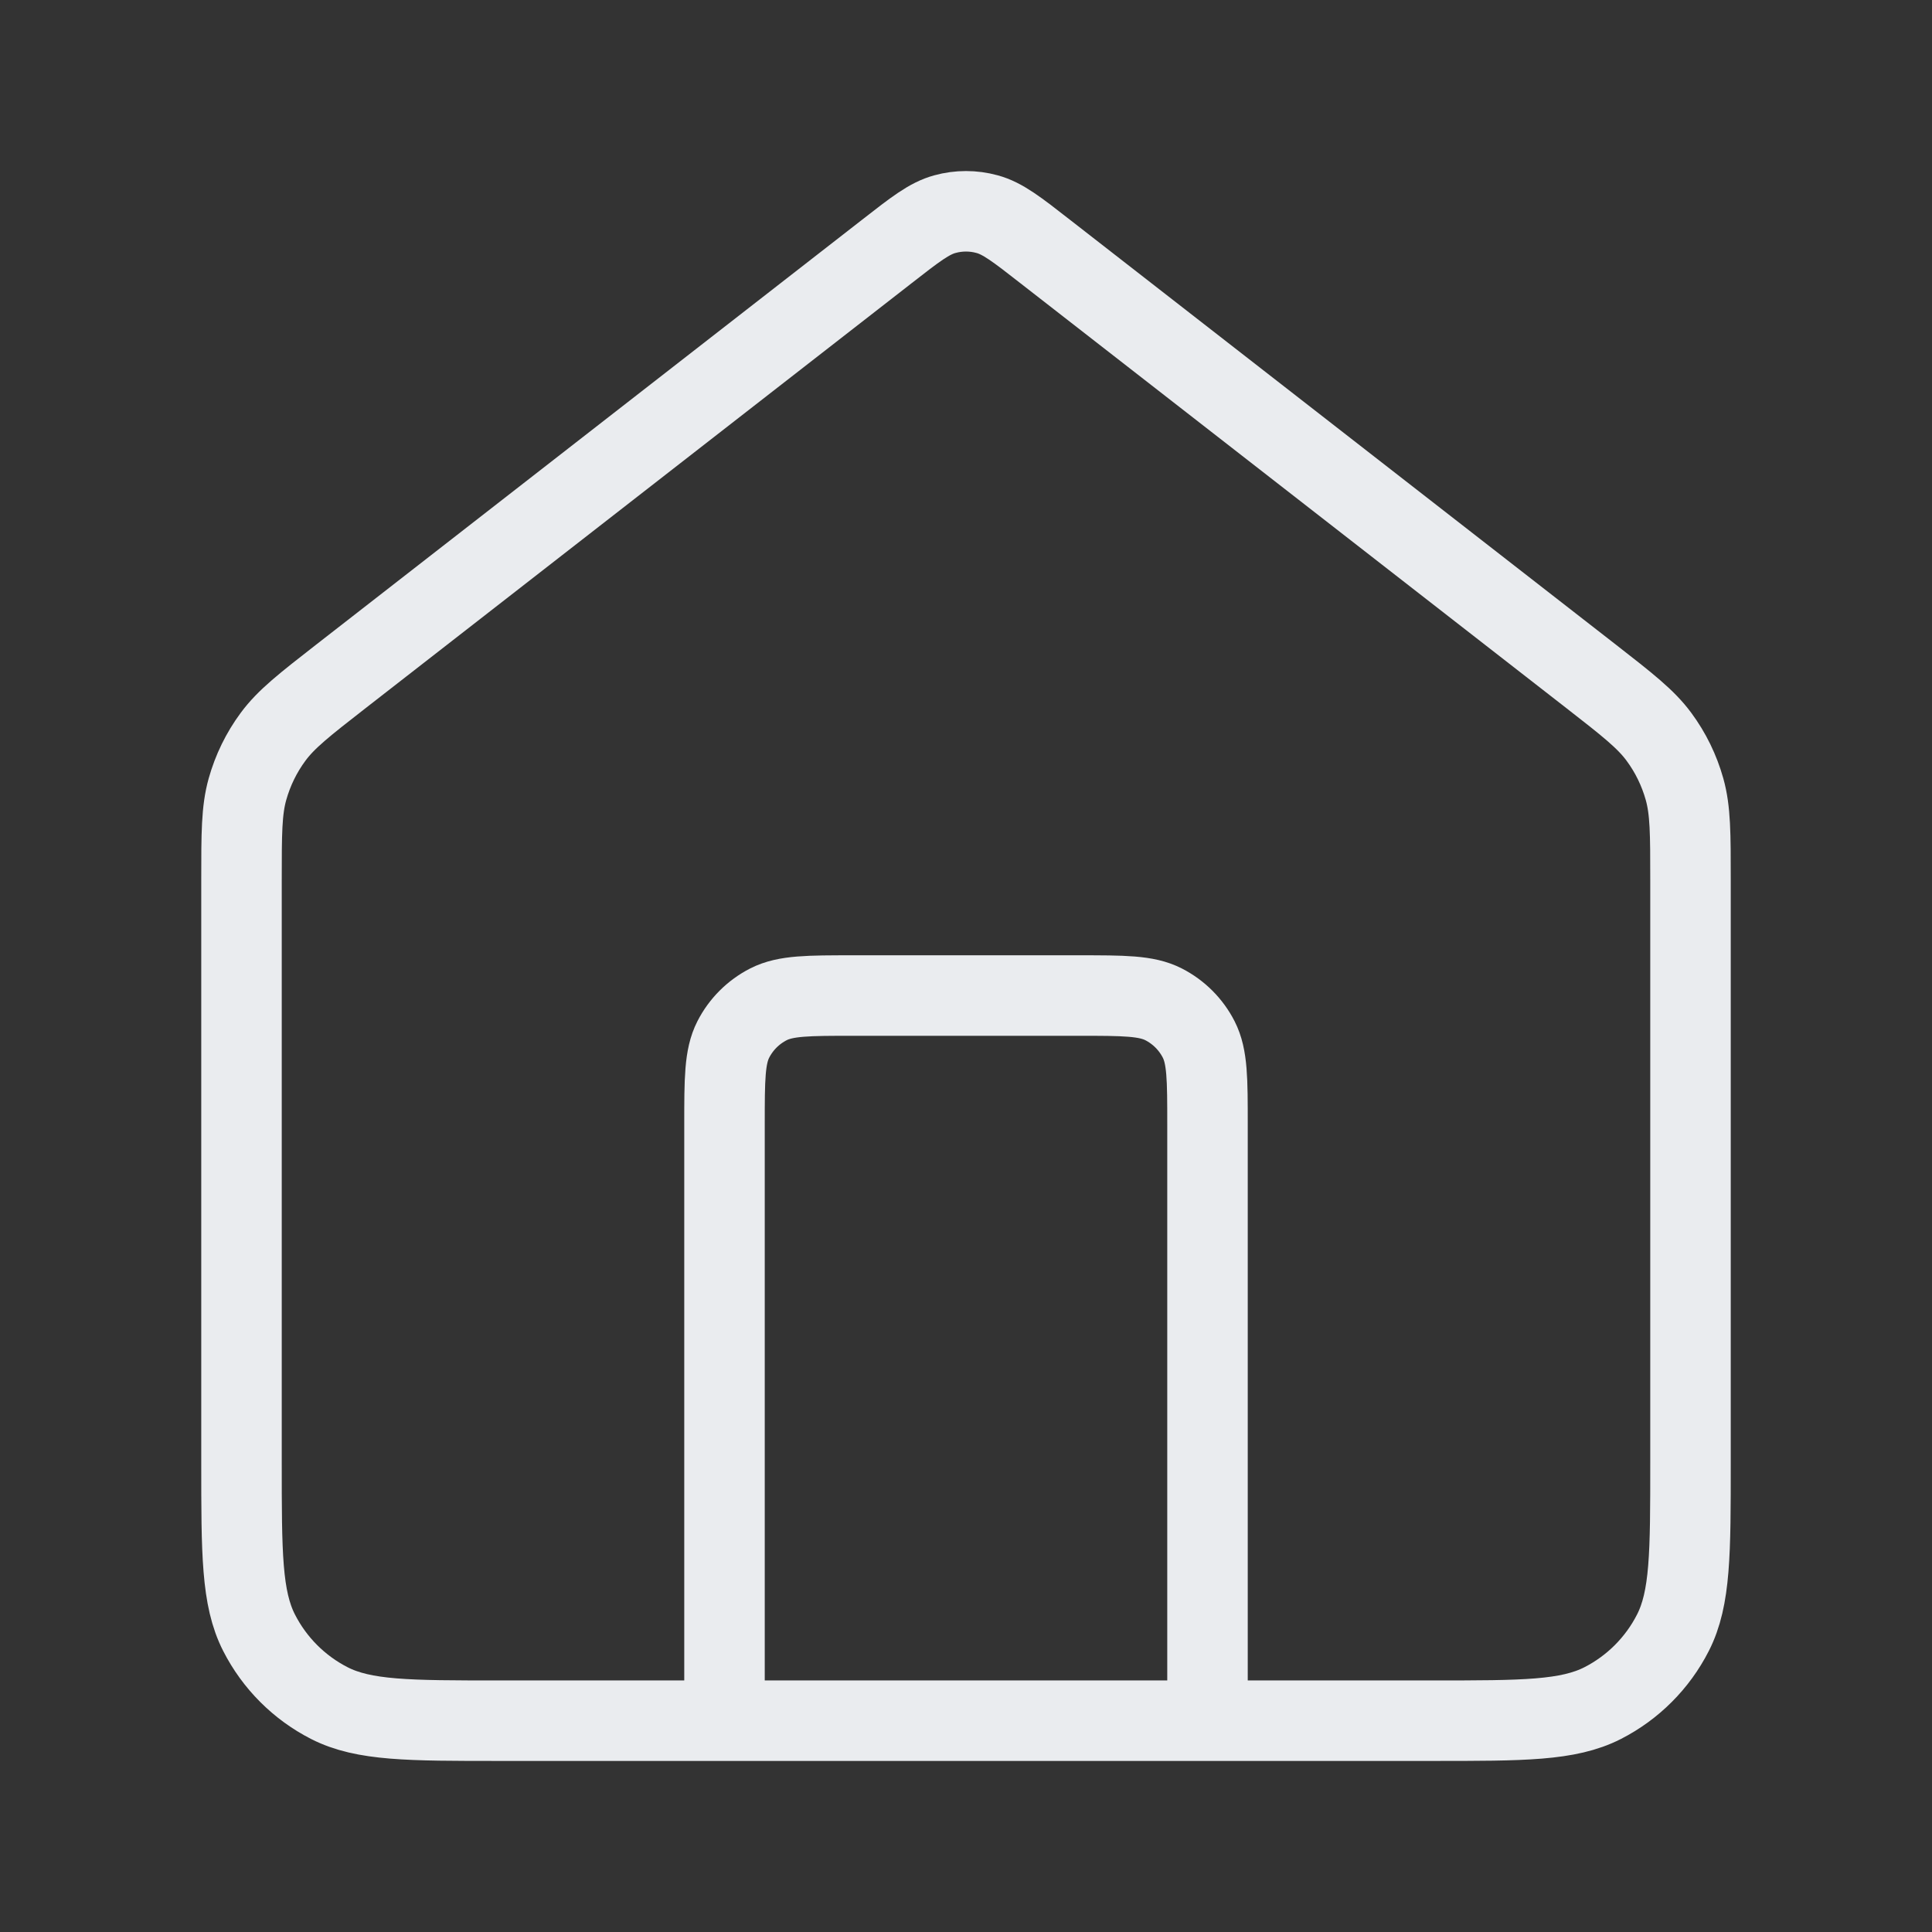 <svg width="24" height="24" viewBox="0 0 24 24" fill="none" xmlns="http://www.w3.org/2000/svg">
<rect x="0" y="0" width="24" height="24" fill="#333333" stroke="none"/>
<path d="M9 21.375V13.968C9 13.408 9 13.127 9.109 12.913C9.205 12.725 9.358 12.572 9.546 12.476C9.76 12.367 10.04 12.367 10.6 12.367H13.4C13.96 12.367 14.24 12.367 14.454 12.476C14.642 12.572 14.795 12.725 14.891 12.913C15 13.127 15 13.408 15 13.968V21.375M11.018 3.123L4.235 8.402C3.782 8.755 3.555 8.932 3.392 9.153C3.247 9.349 3.14 9.569 3.074 9.804C3 10.068 3 10.356 3 10.931V18.172C3 19.293 3 19.854 3.218 20.282C3.41 20.659 3.716 20.965 4.092 21.157C4.52 21.375 5.08 21.375 6.2 21.375H17.8C18.92 21.375 19.48 21.375 19.908 21.157C20.284 20.965 20.59 20.659 20.782 20.282C21 19.854 21 19.293 21 18.172V10.931C21 10.356 21 10.068 20.926 9.804C20.86 9.569 20.753 9.349 20.608 9.153C20.445 8.932 20.218 8.755 19.765 8.402L12.982 3.123C12.631 2.849 12.455 2.712 12.261 2.66C12.09 2.613 11.91 2.613 11.739 2.66C11.545 2.712 11.369 2.849 11.018 3.123Z" stroke="#EAECEF" stroke-linecap="round" stroke-linejoin="round"/>
</svg>
